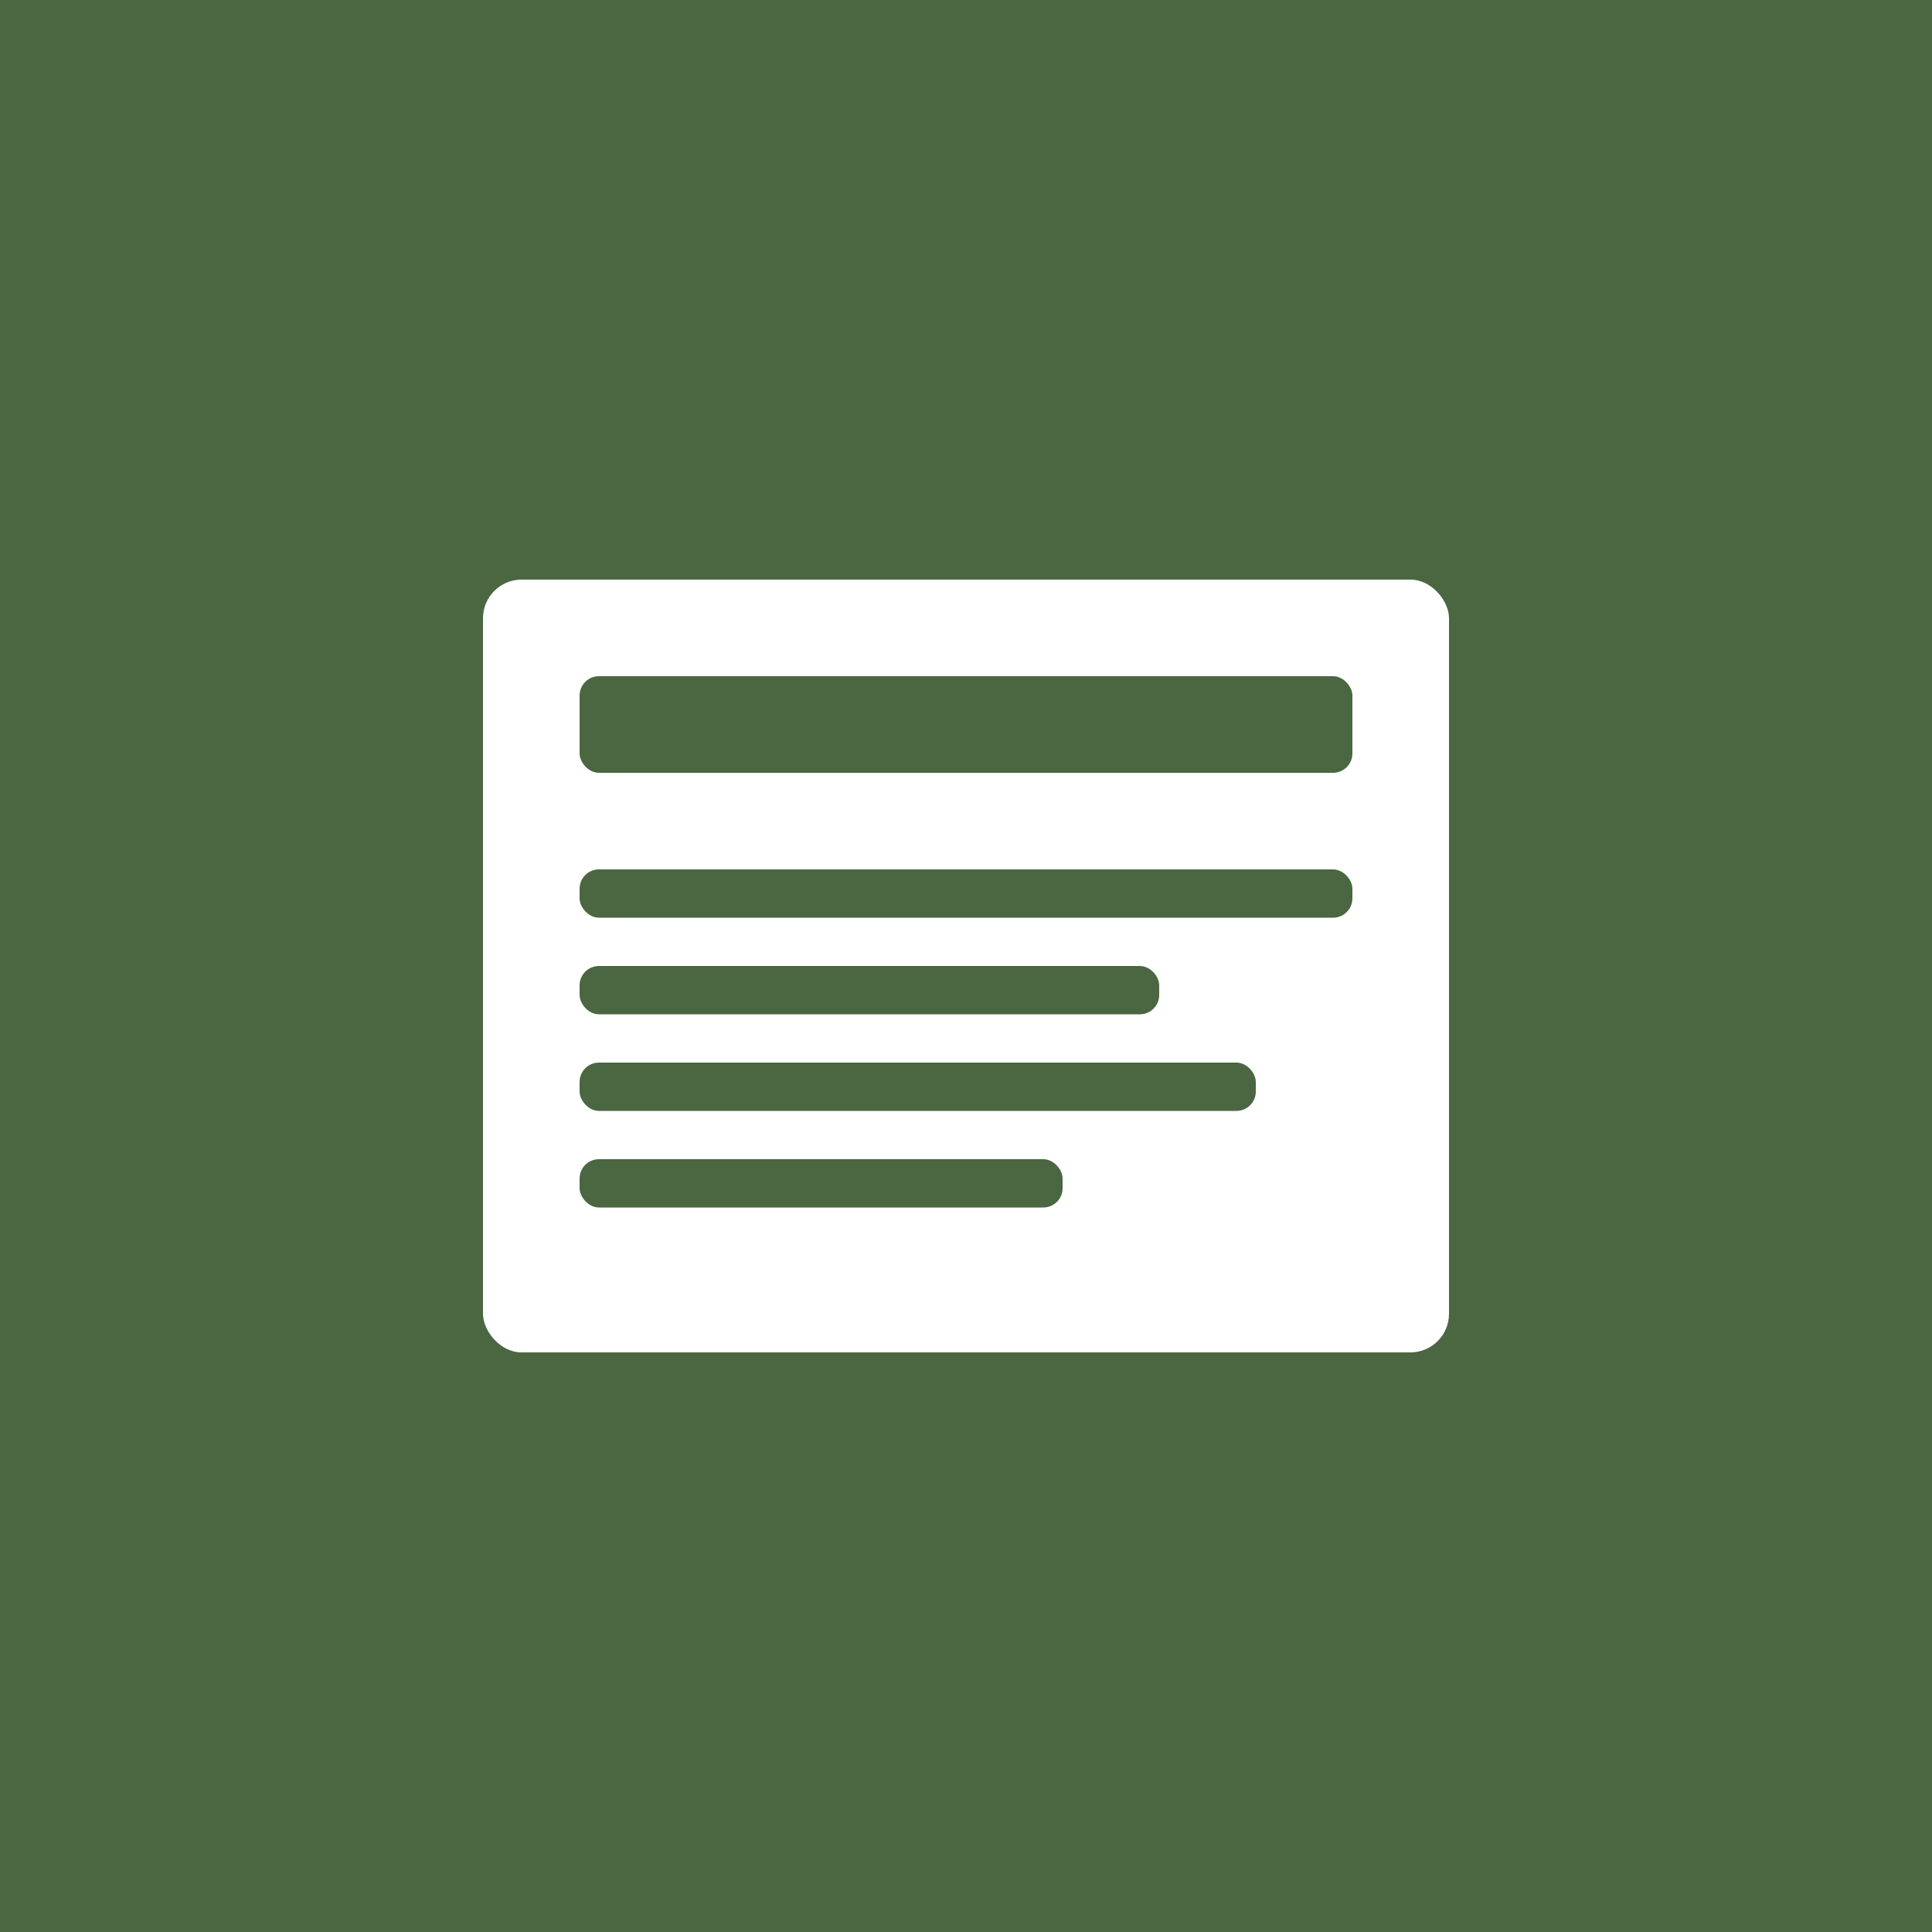 <?xml version="1.0" encoding="UTF-8" standalone="no"?>
<svg width="400" height="400" viewBox="0 0 400 400" fill="none" xmlns="http://www.w3.org/2000/svg">
  <rect width="400" height="400" fill="#4a6741"/>
  <rect x="100" y="120" width="200" height="160" rx="8" fill="white"/>
  <rect x="120" y="140" width="160" height="20" rx="4" fill="#4a6741"/>
  <rect x="120" y="180" width="160" height="10" rx="4" fill="#4a6741"/>
  <rect x="120" y="200" width="120" height="10" rx="4" fill="#4a6741"/>
  <rect x="120" y="220" width="140" height="10" rx="4" fill="#4a6741"/>
  <rect x="120" y="240" width="100" height="10" rx="4" fill="#4a6741"/>
</svg>
